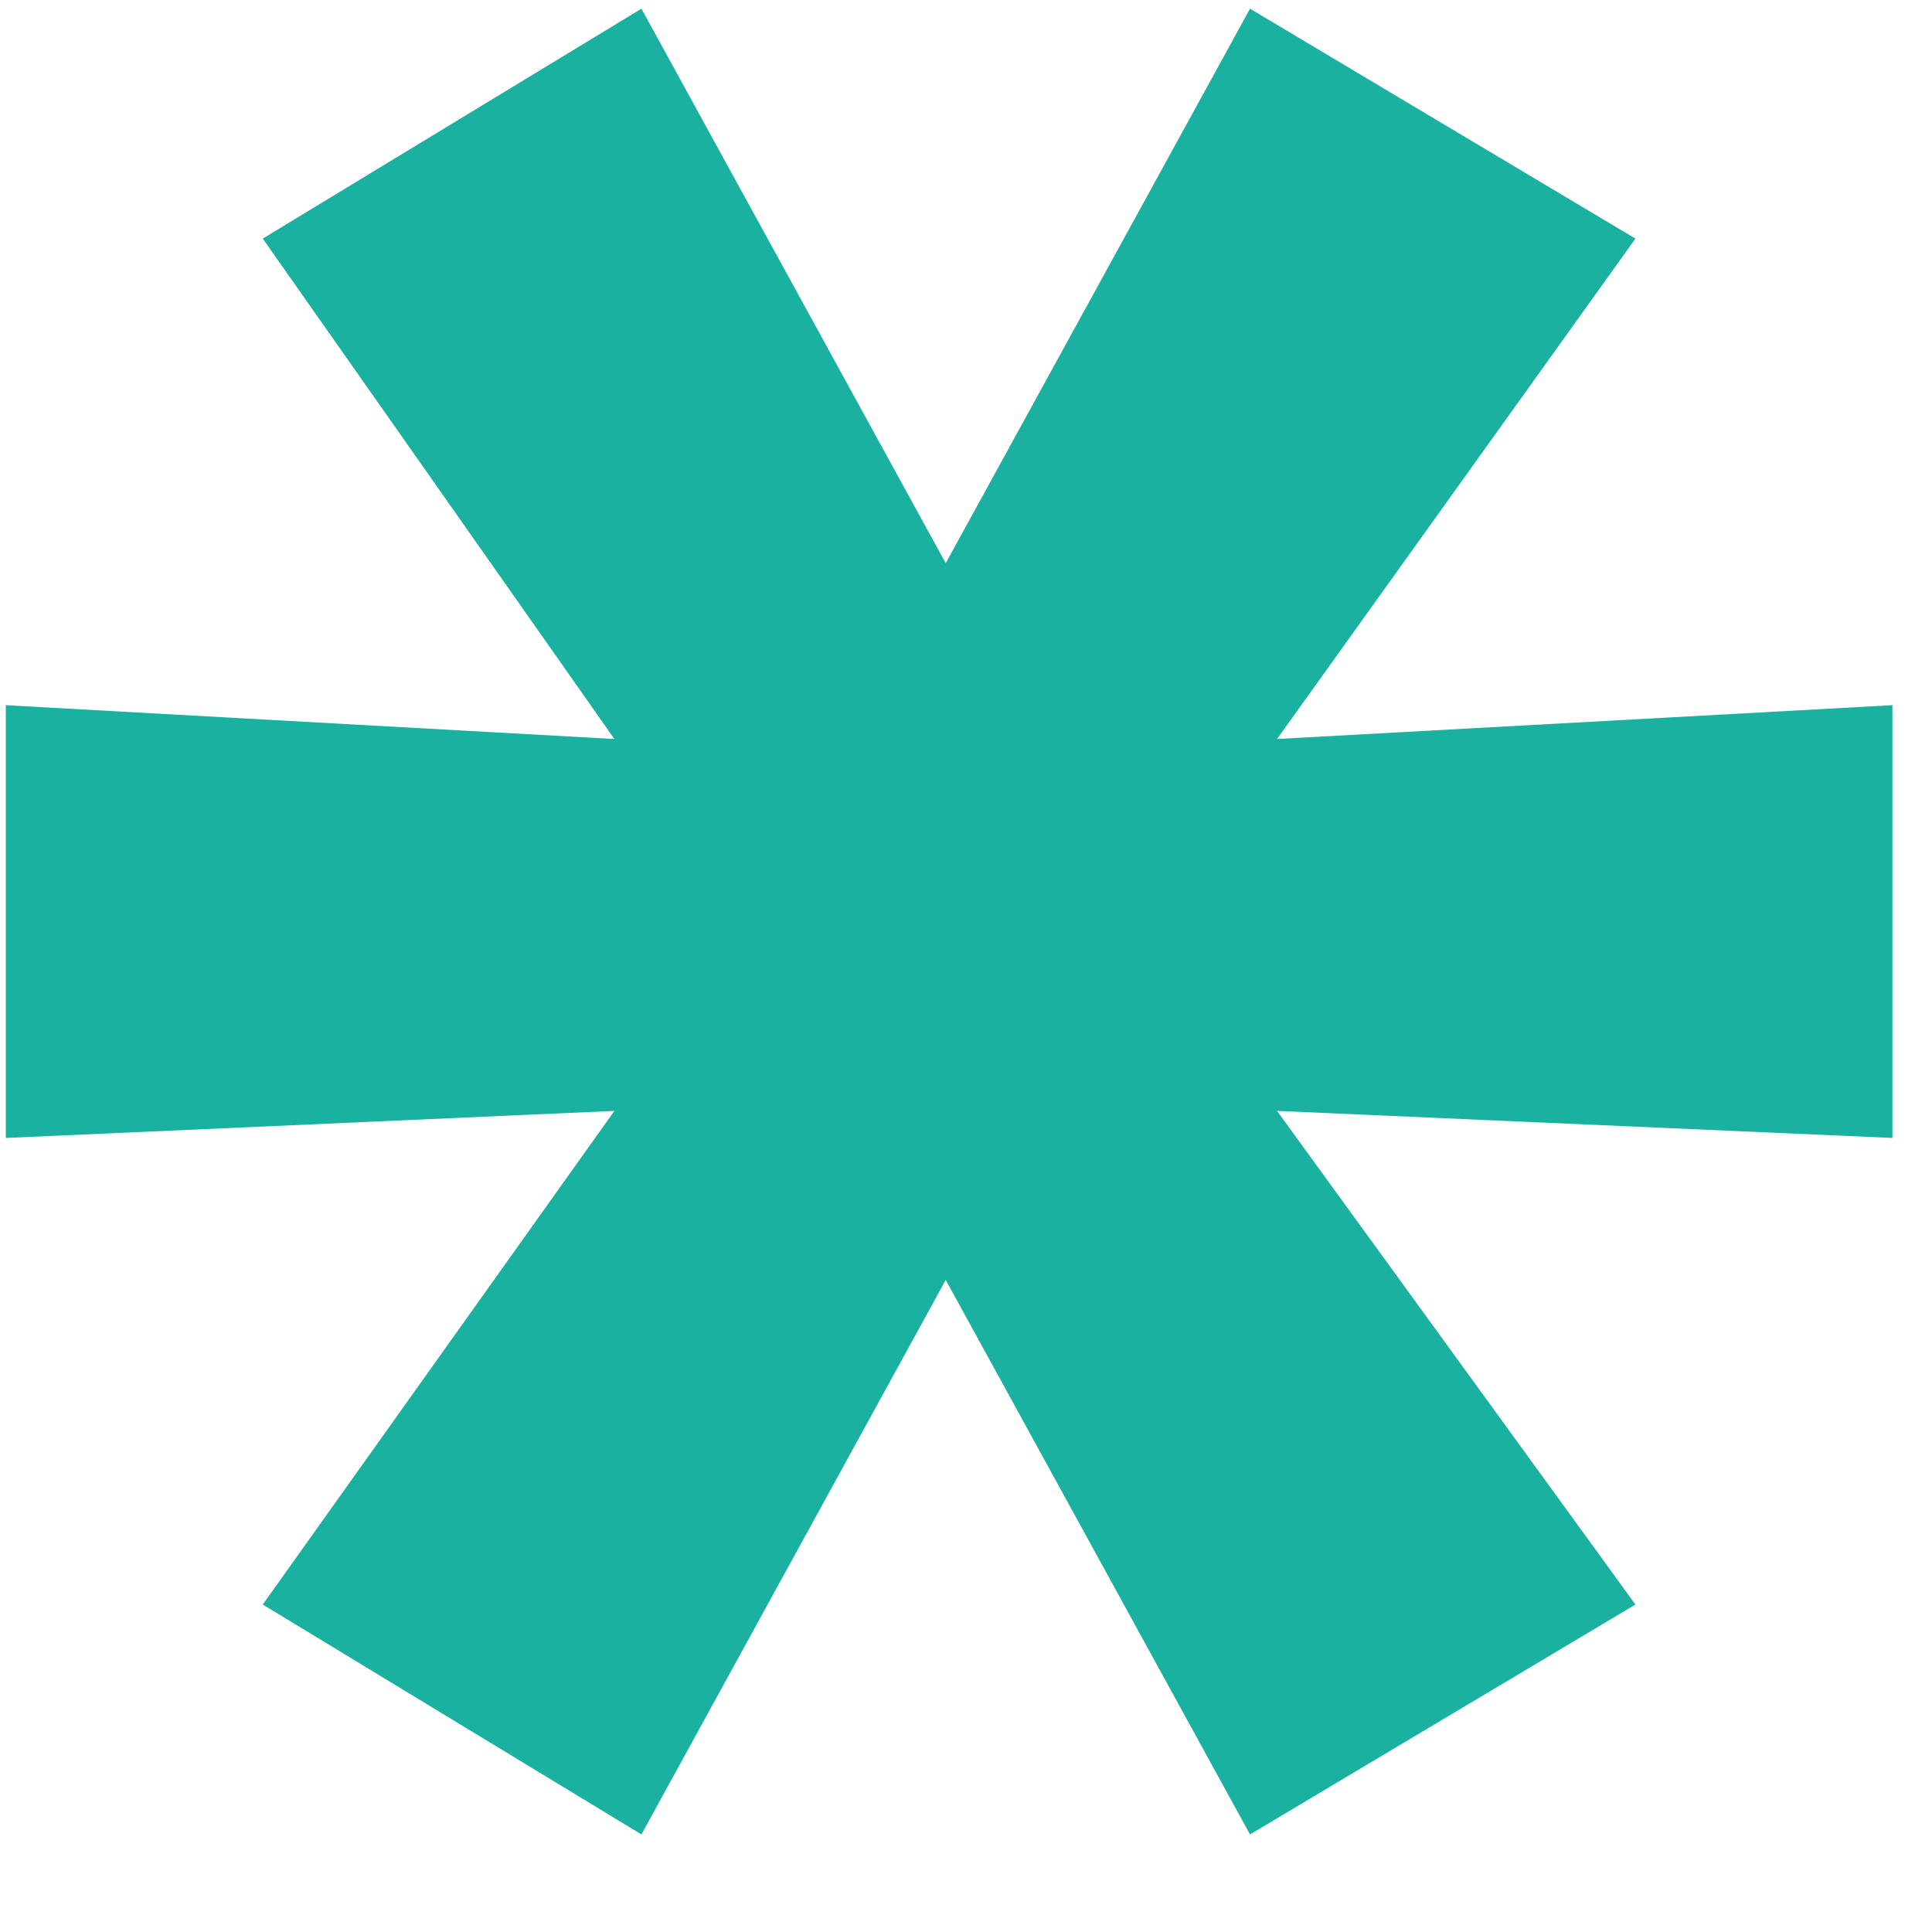 <svg width="10" height="10" viewBox="0 0 10 10" fill="none" xmlns="http://www.w3.org/2000/svg">
<path d="M6.61 3.825L8.465 1.235L6.47 0.045L4.895 2.915L3.32 0.045L1.36 1.235L3.18 3.825L0.03 3.65V5.89L3.18 5.75L1.36 8.305L3.32 9.495L4.895 6.625L6.47 9.495L8.465 8.305L6.61 5.75L9.795 5.89V3.65L6.61 3.825Z" fill="#1BB1A1"/>
</svg>
